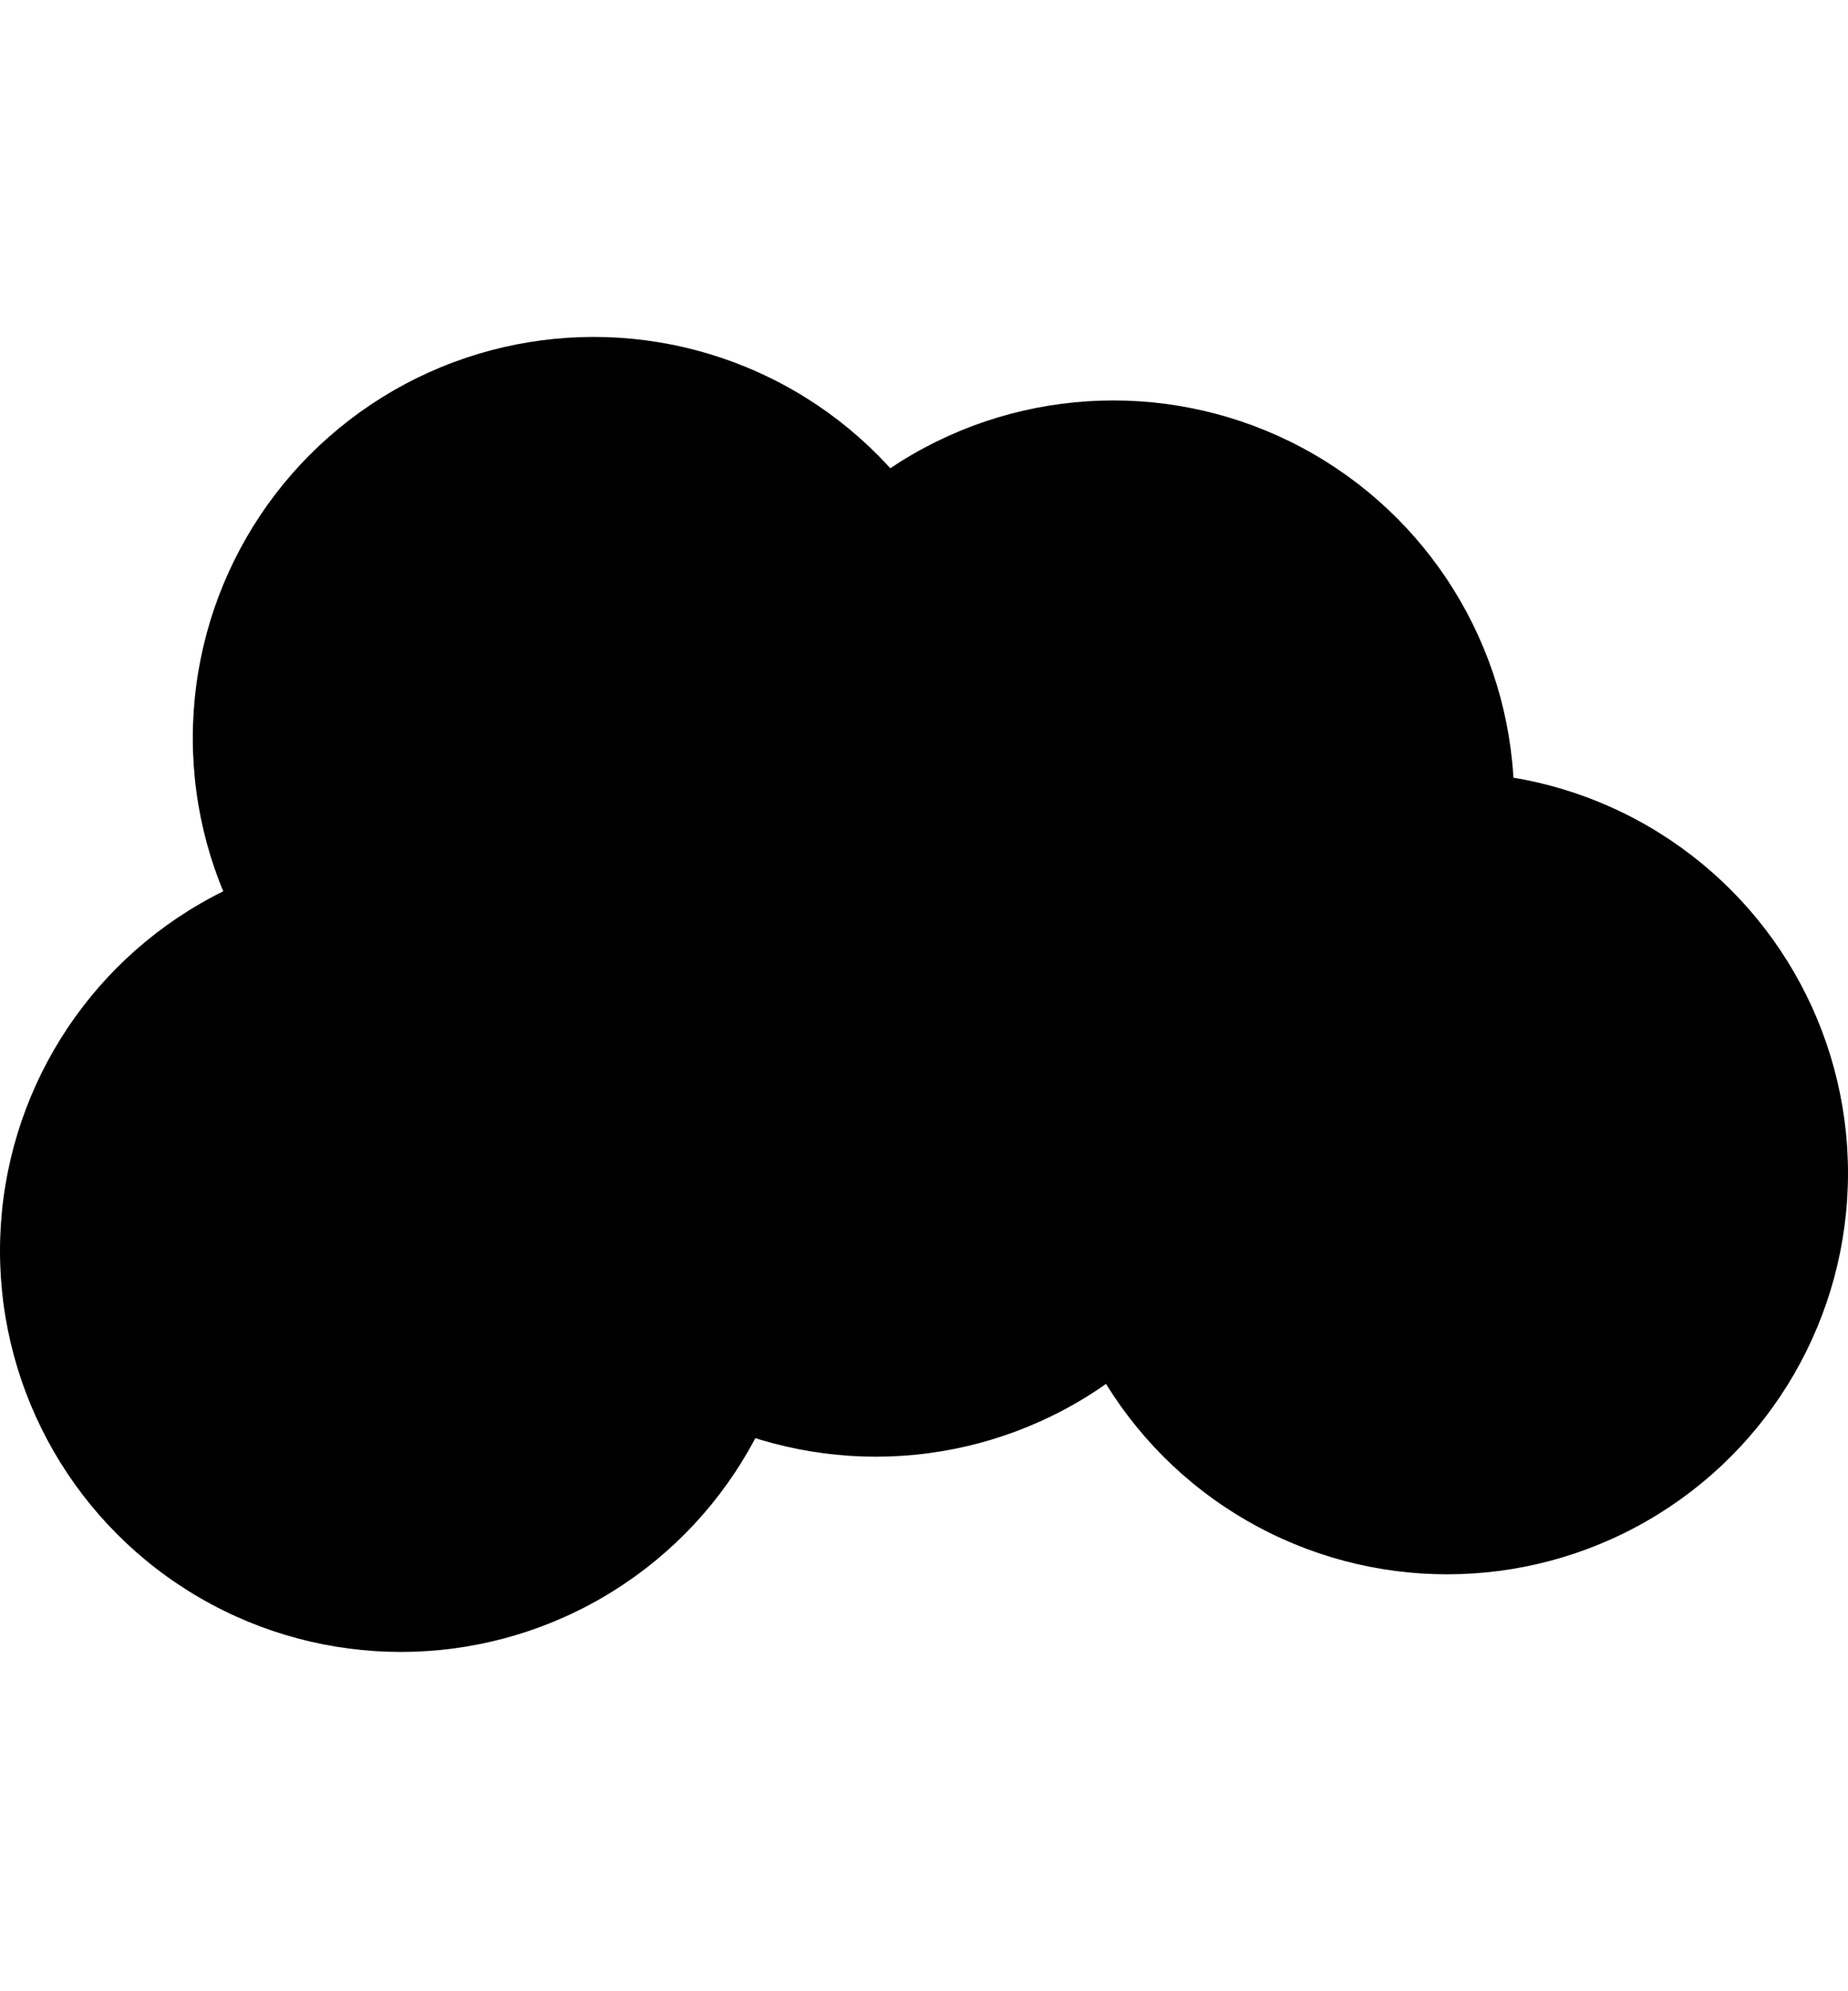 <svg xmlns="http://www.w3.org/2000/svg" width="520" viewBox="0 0 786 560">
  <defs>
    <style>
      .cls-1 {
        fill: currentColor;
      }
    </style>
  </defs>
  <g id="Group_1" data-name="Group 1" transform="translate(159 -743)">
    <circle id="Ellipse_1" data-name="Ellipse 1" class="cls-1" cx="170.5" cy="170.5" r="170.5" transform="translate(-77 743)"/>
    <circle id="Ellipse_2" data-name="Ellipse 2" class="cls-1" cx="170.5" cy="170.5" r="170.5" transform="translate(43 878)"/>
    <circle id="Ellipse_3" data-name="Ellipse 3" class="cls-1" cx="170.5" cy="170.5" r="170.5" transform="translate(144 770)"/>
    <circle id="Ellipse_4" data-name="Ellipse 4" class="cls-1" cx="170.5" cy="170.5" r="170.5" transform="translate(286 928)"/>
    <circle id="Ellipse_5" data-name="Ellipse 5" class="cls-1" cx="170.5" cy="170.5" r="170.5" transform="translate(-159 961)"/>
  </g>
</svg>
